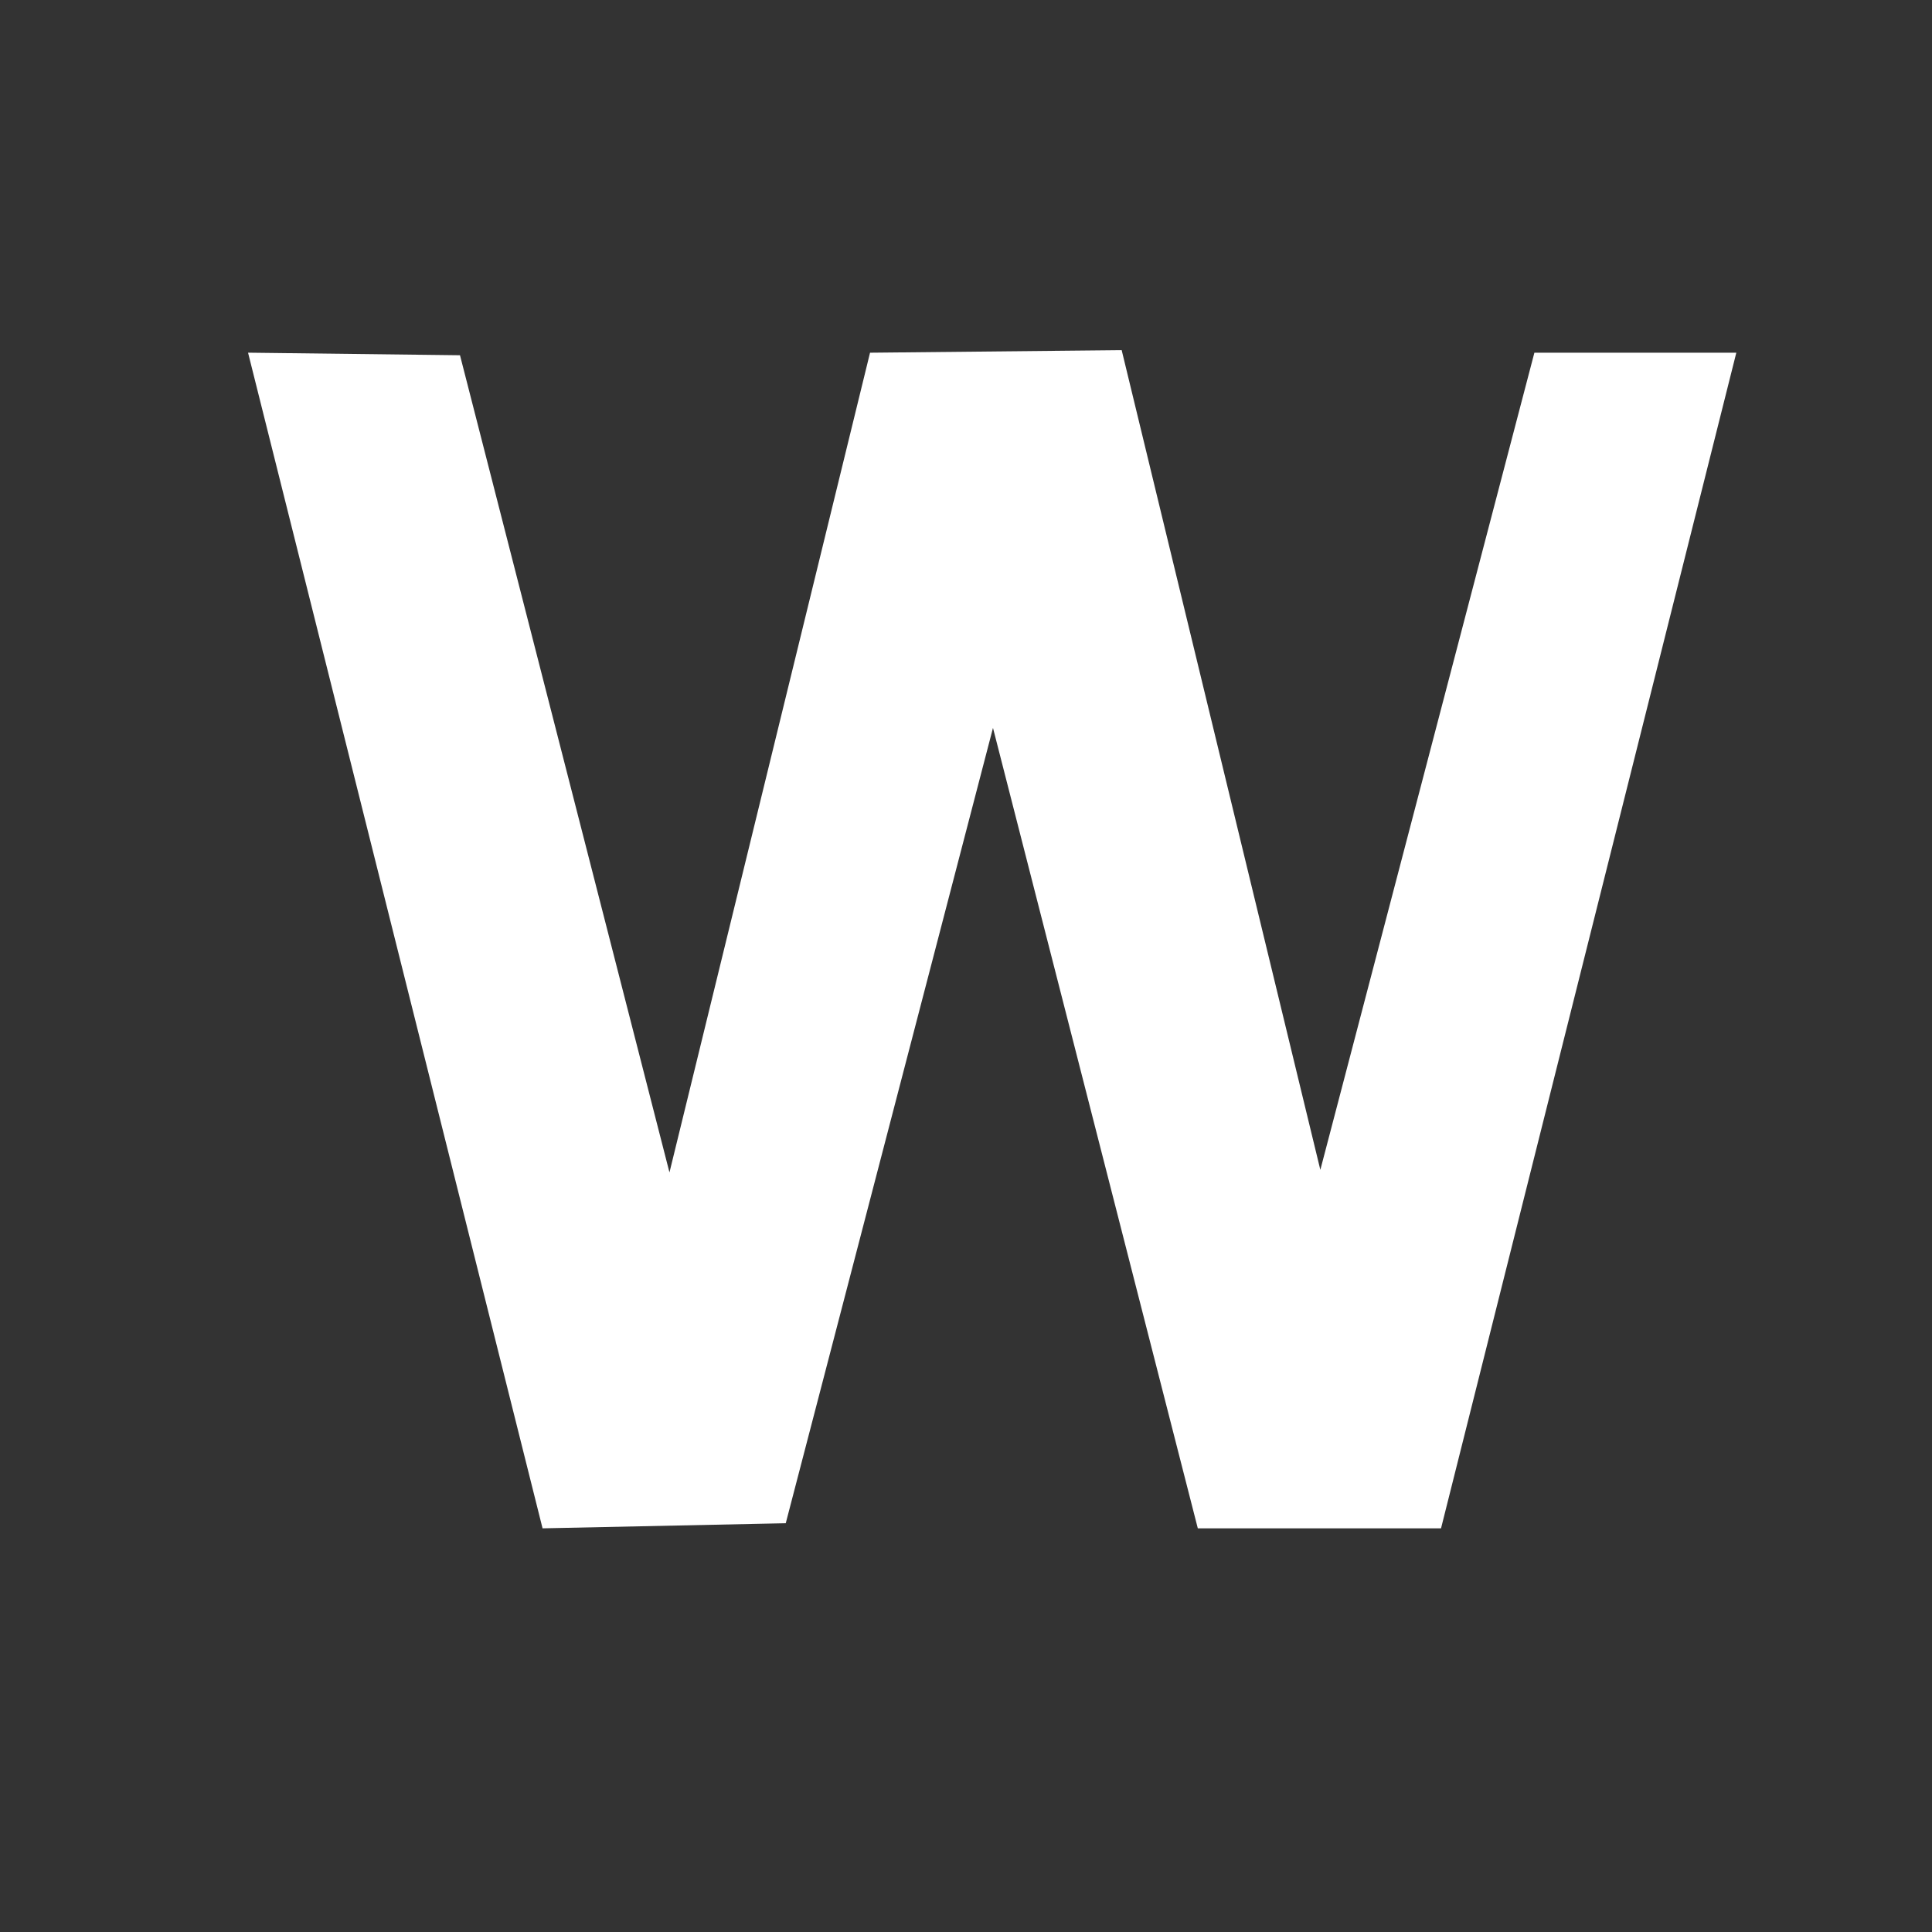 <?xml version="1.0" encoding="utf-8"?>
<!-- Generator: Adobe Illustrator 22.0.0, SVG Export Plug-In . SVG Version: 6.00 Build 0)  -->
<svg version="1.1" id="layer0" xmlns="http://www.w3.org/2000/svg" xmlns:xlink="http://www.w3.org/1999/xlink" x="0px" y="0px"
	 viewBox="0 0 64 64" style="enable-background:new 0 0 64 64;" xml:space="preserve">
<rect x="0" y="0" width="64" height="64" fill="#333333" stroke="none"/>
<style type="text/css">
	.st0{fill:#FFFFFF;}
</style>
<path class="st0" d="m 8.217,11.683 7.021,0.085 6.939,27.07 6.644,-27.154 8.336,-0.085 6.581,27.154 7.091,-27.07 h 6.689 L 47.736,50.628 H 39.679 L 32.894,24.113 26.029,50.459 17.973,50.628 Z"/>
</svg>

